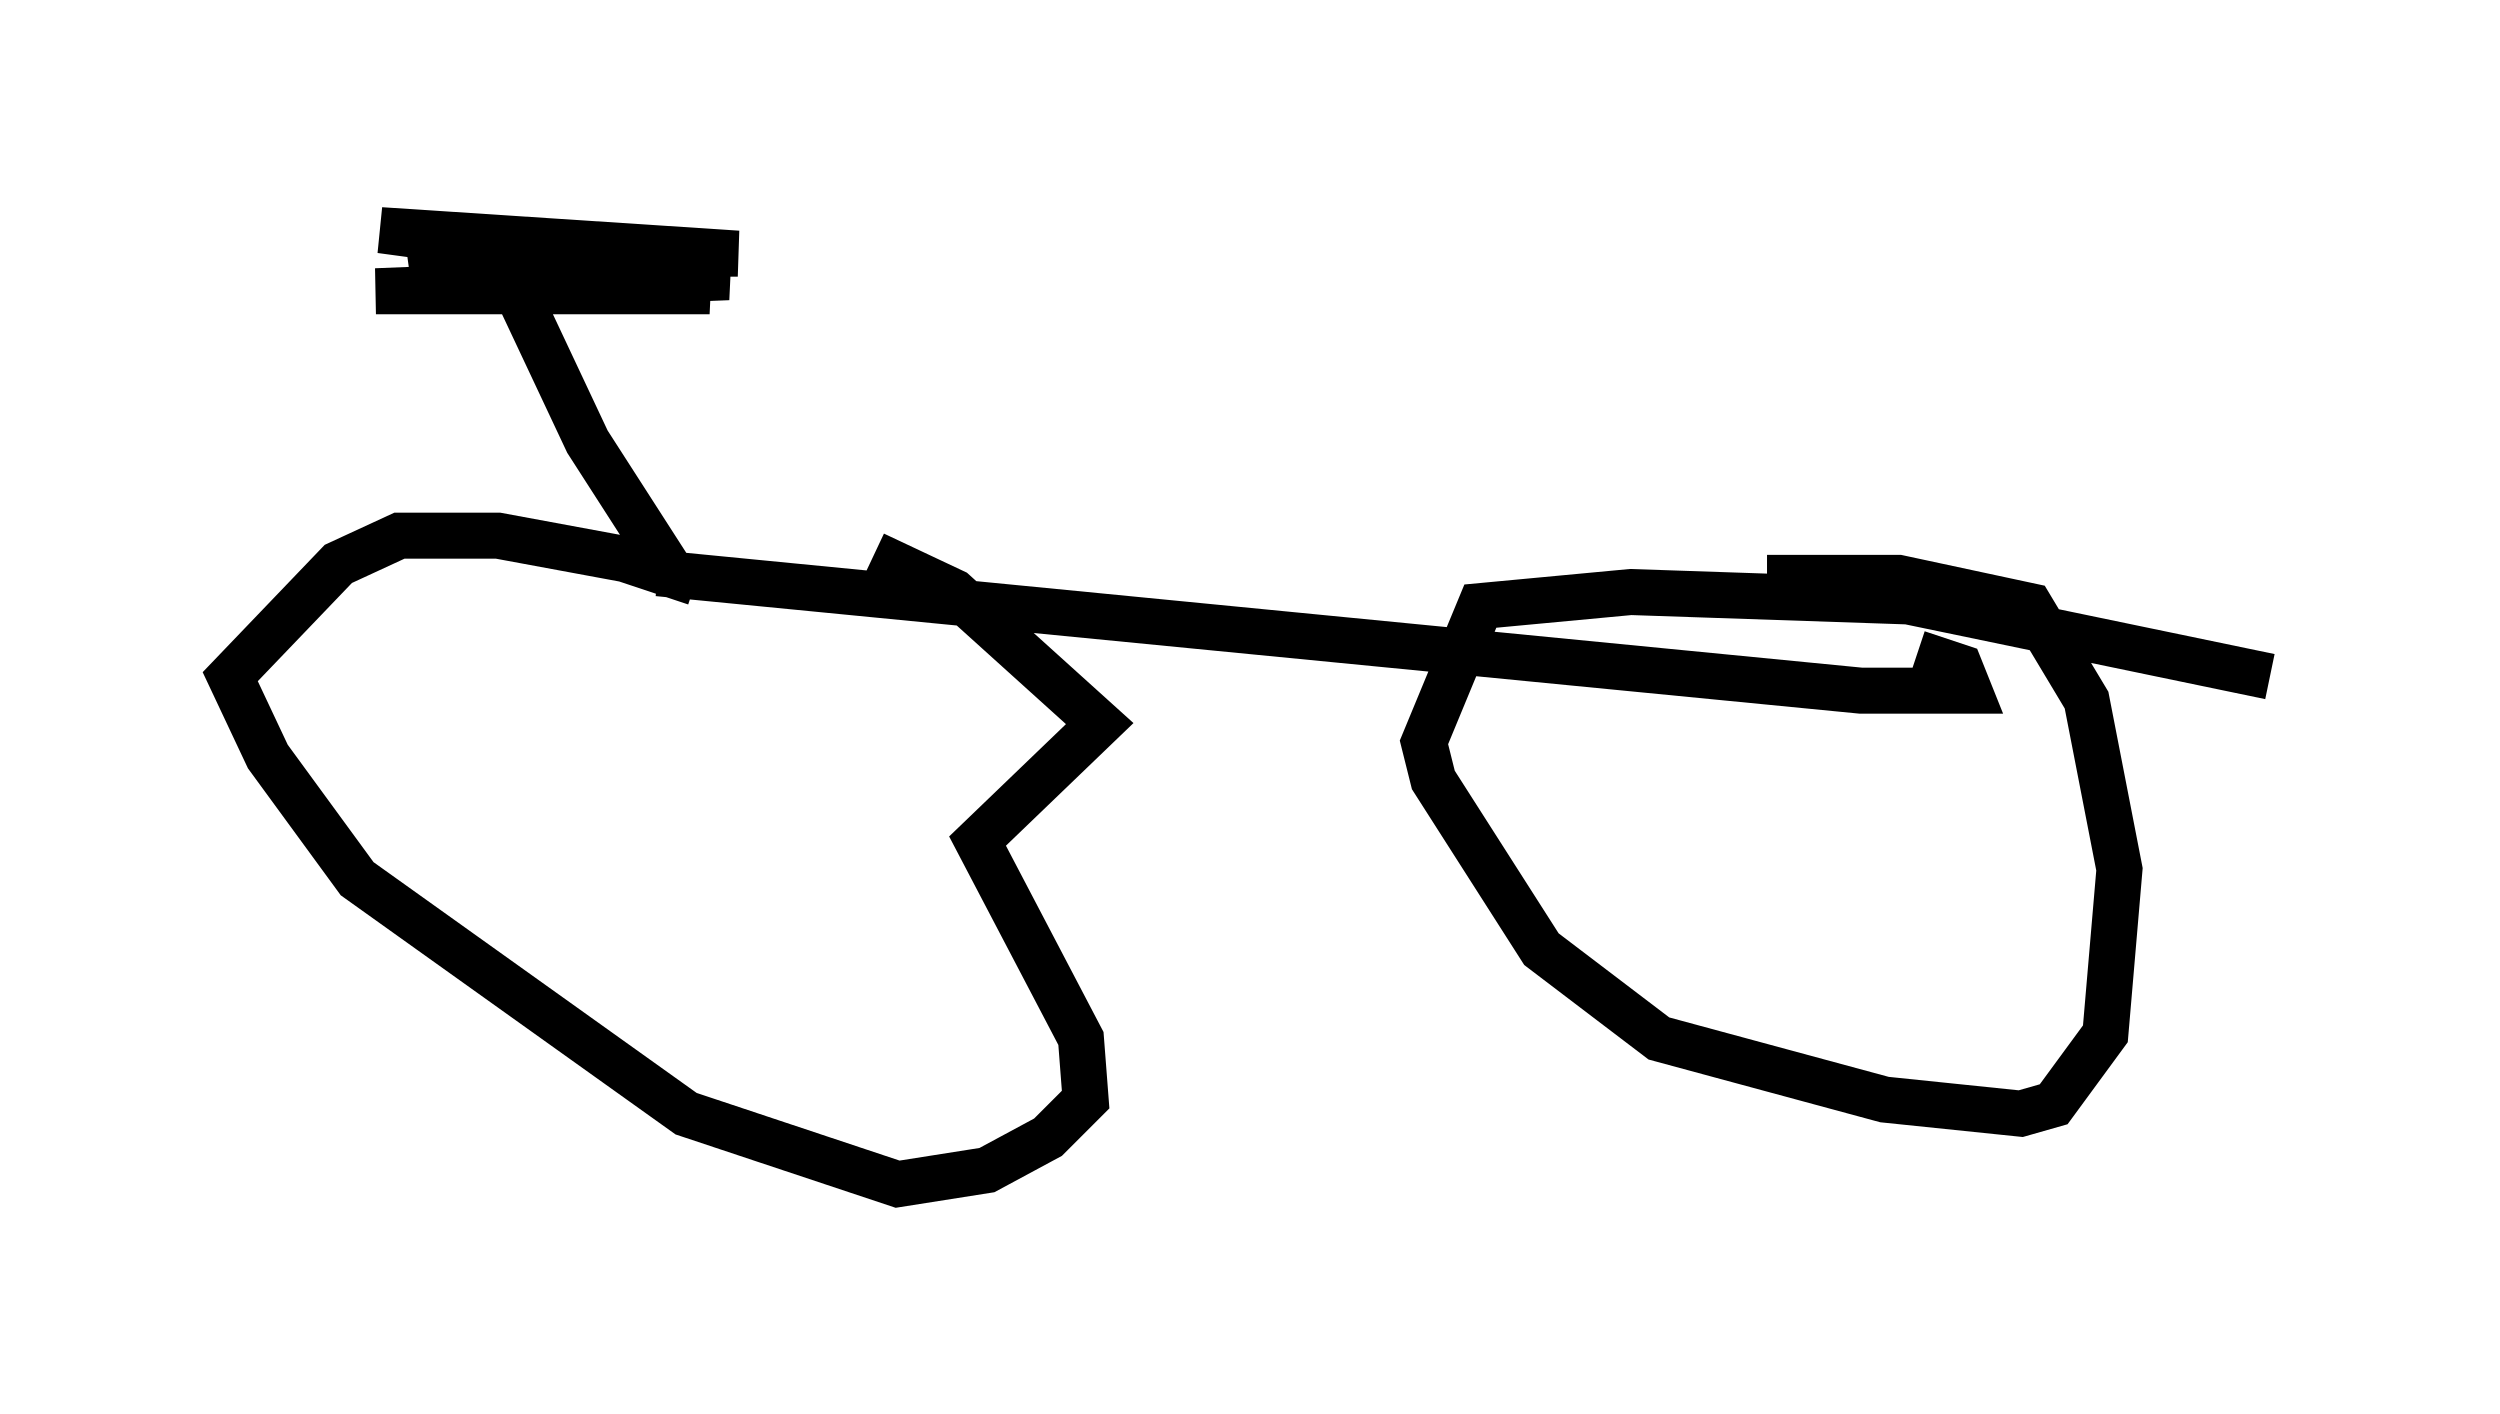 <?xml version="1.0" encoding="utf-8" ?>
<svg baseProfile="full" height="30.723" version="1.1" width="54.305" xmlns="http://www.w3.org/2000/svg" xmlns:ev="http://www.w3.org/2001/xml-events" xmlns:xlink="http://www.w3.org/1999/xlink"><defs /><rect fill="white" height="30.723" width="54.305" x="0" y="0" /><path d="M16.536, 13.677 m-1.429, -1.021 l-1.531, -0.51 -2.756, -0.51 l-2.144, 0.0 -1.327, 0.613 l-2.348, 2.45 0.817, 1.735 l1.94, 2.654 7.146, 5.104 l4.594, 1.531 1.94, -0.306 l1.327, -0.715 0.817, -0.817 l-0.102, -1.327 -2.246, -4.288 l2.654, -2.552 -3.165, -2.858 l-1.735, -0.817 m30.319, 2.654 l-7.861, -1.633 -6.023, -0.204 l-3.267, 0.306 -1.225, 2.96 l0.204, 0.817 2.348, 3.675 l2.552, 1.94 4.9, 1.327 l2.96, 0.306 0.715, -0.204 l1.123, -1.531 0.306, -3.573 l-0.715, -3.675 -1.225, -2.042 l-2.858, -0.613 -2.858, 0.0 m-24.092, -0.102 l26.134, 2.552 2.348, 0.0 l-0.204, -0.51 -0.919, -0.306 m-27.052, -1.735 l-1.838, -2.858 -1.633, -3.471 m-0.817, -0.919 l-1.327, 0.51 6.431, 0.613 l-7.248, 0.0 7.656, -0.306 l-7.554, -1.021 7.758, 0.51 l-3.981, 0.0 " fill="none" stroke="black" stroke-width="1" /></svg>